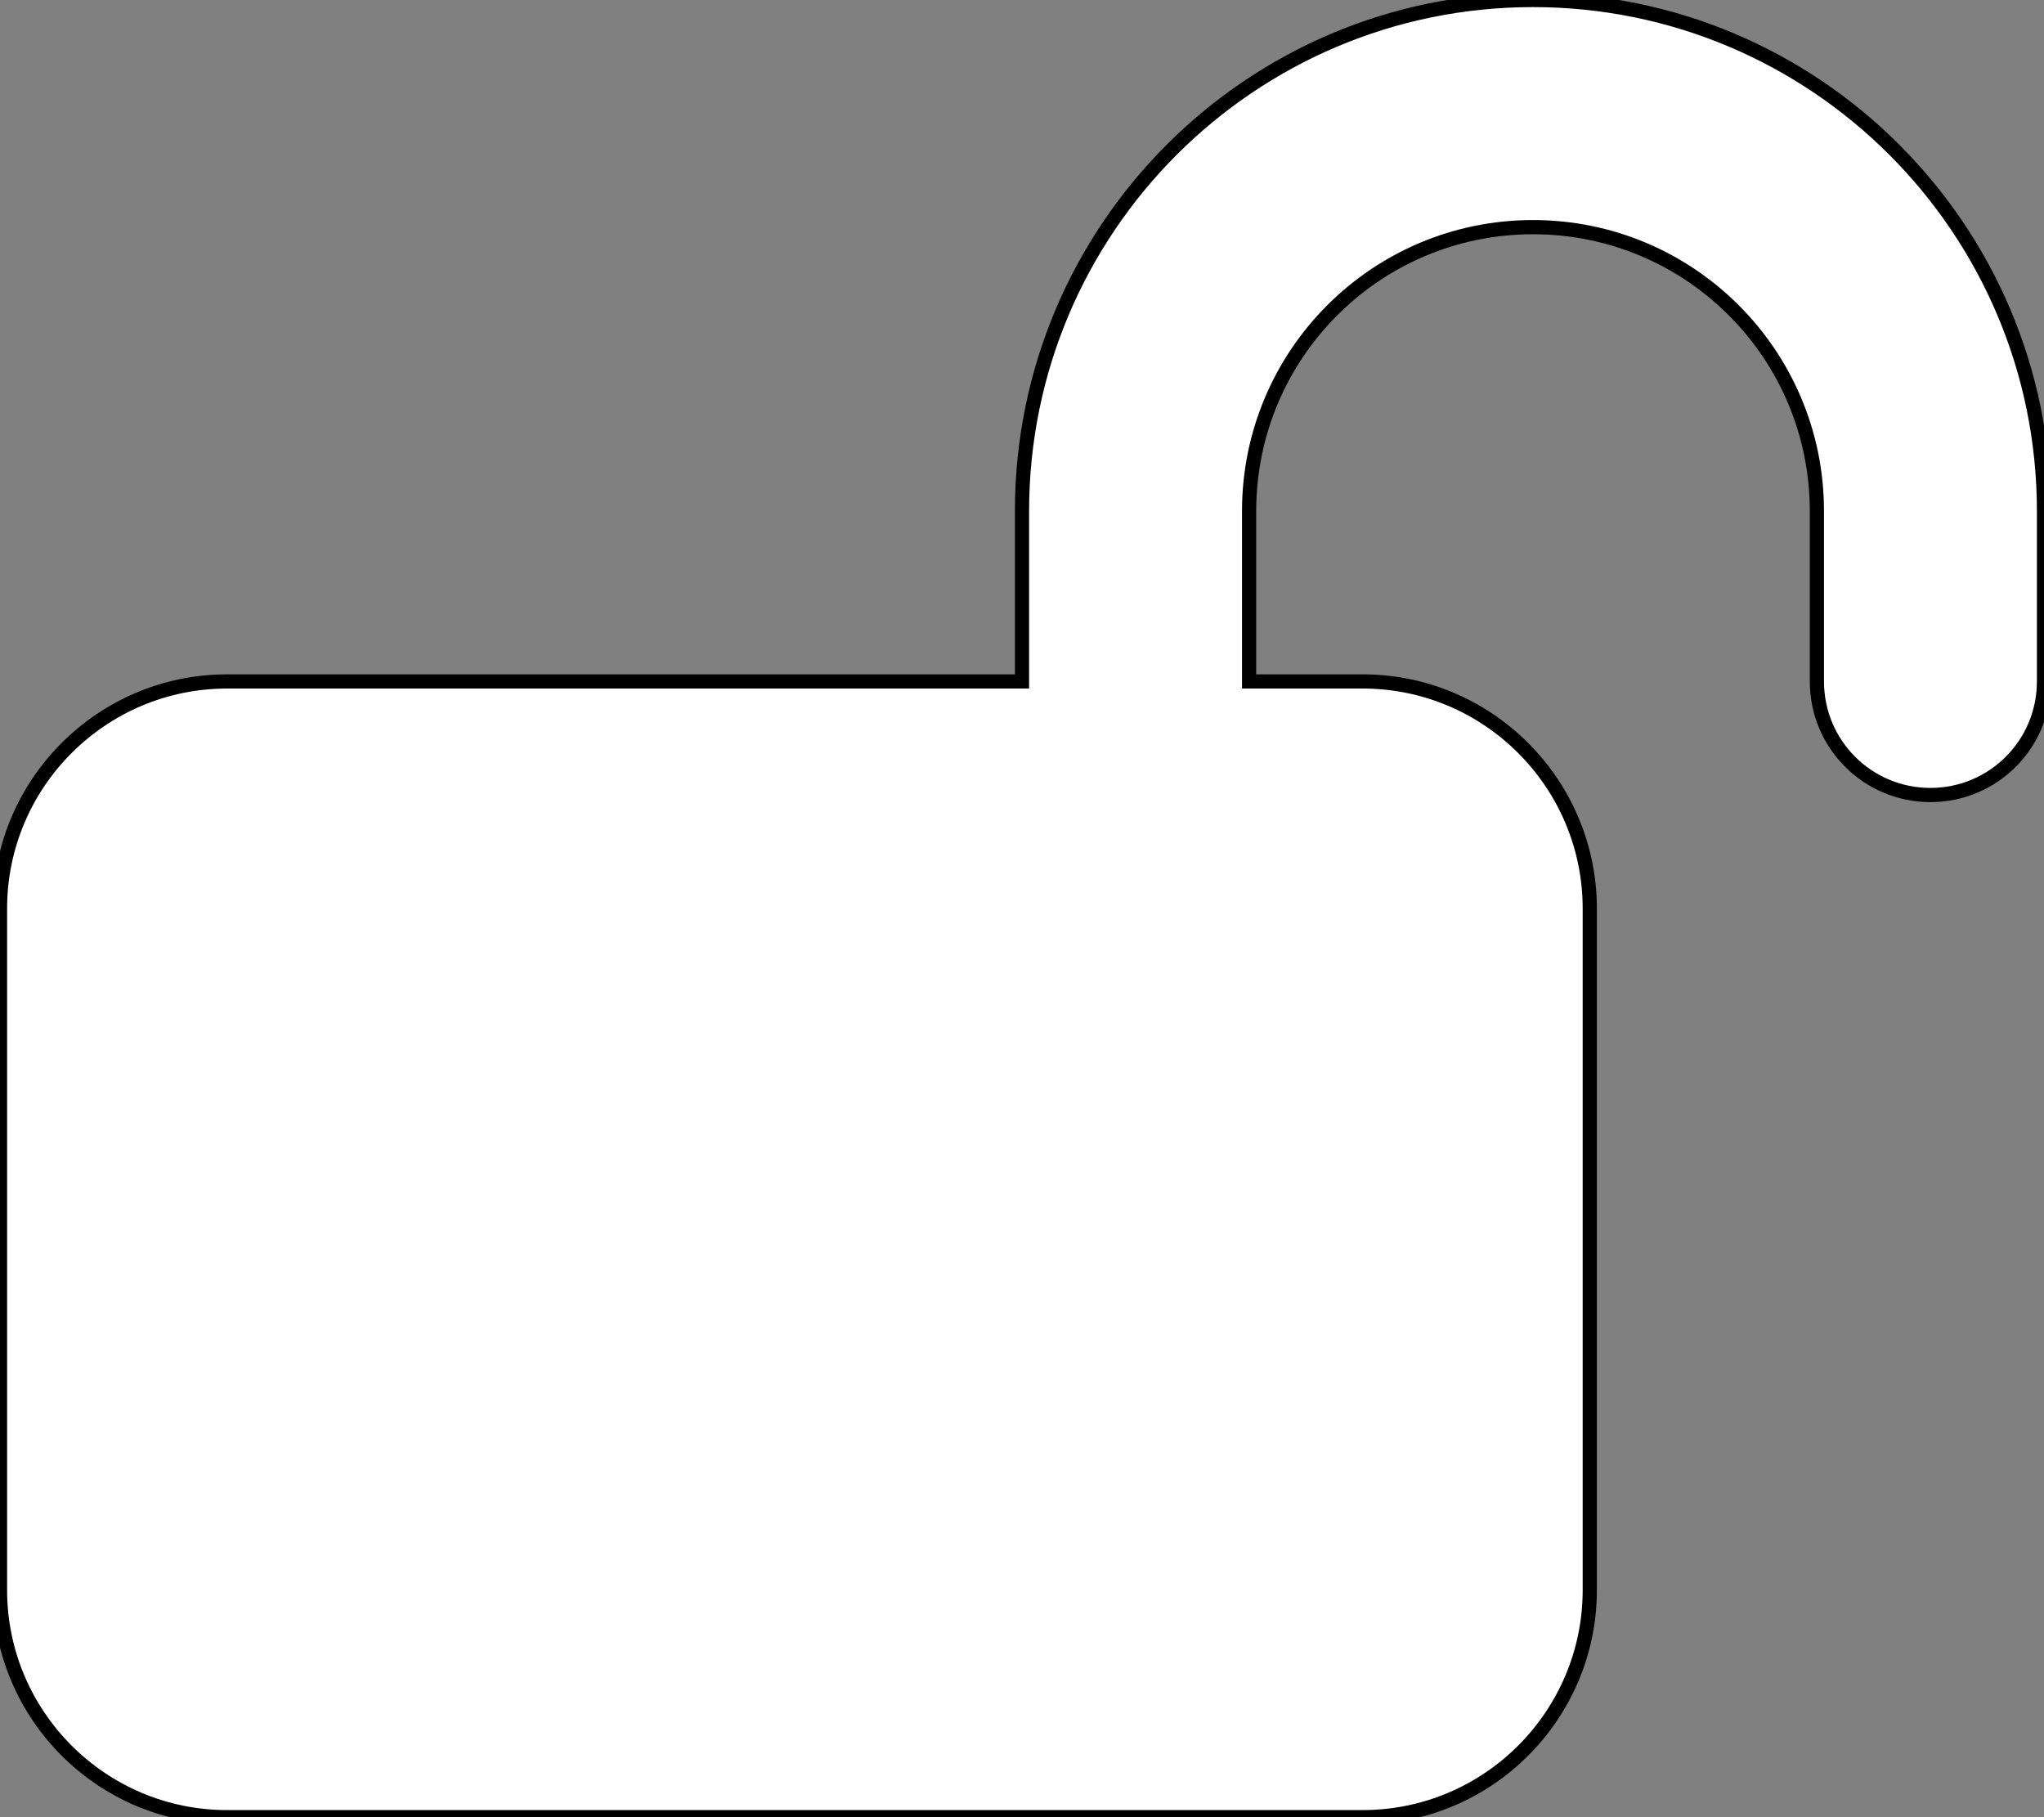 <?xml version="1.0" encoding="utf-8"?>
<svg xmlns="http://www.w3.org/2000/svg" viewBox="0 0 144 128">
        <rect x="0" y="0" width="144" height="128" fill="#808080" stroke="none"/>
        <path style="stroke: rgb(0, 0, 0); fill: rgb(255, 255, 255);" d="M 88 36 C 88 24.95 96.95 16 108 16 C 119.05 16 128 24.95 128 36 L 128 48 C 128 52.425 131.575 56 136 56 C 140.425 56 144 52.425 144 48 L 144 36 C 144 16.125 127.875 0 108 0 C 88.125 0 72 16.125 72 36 L 72 48 L 16 48 C 7.175 48 0 55.175 0 64 L 0 112 C 0 120.825 7.175 128 16 128 L 96 128 C 104.825 128 112 120.825 112 112 L 112 64 C 112 55.175 104.825 48 96 48 L 88 48 L 88 36 Z"/>
</svg>